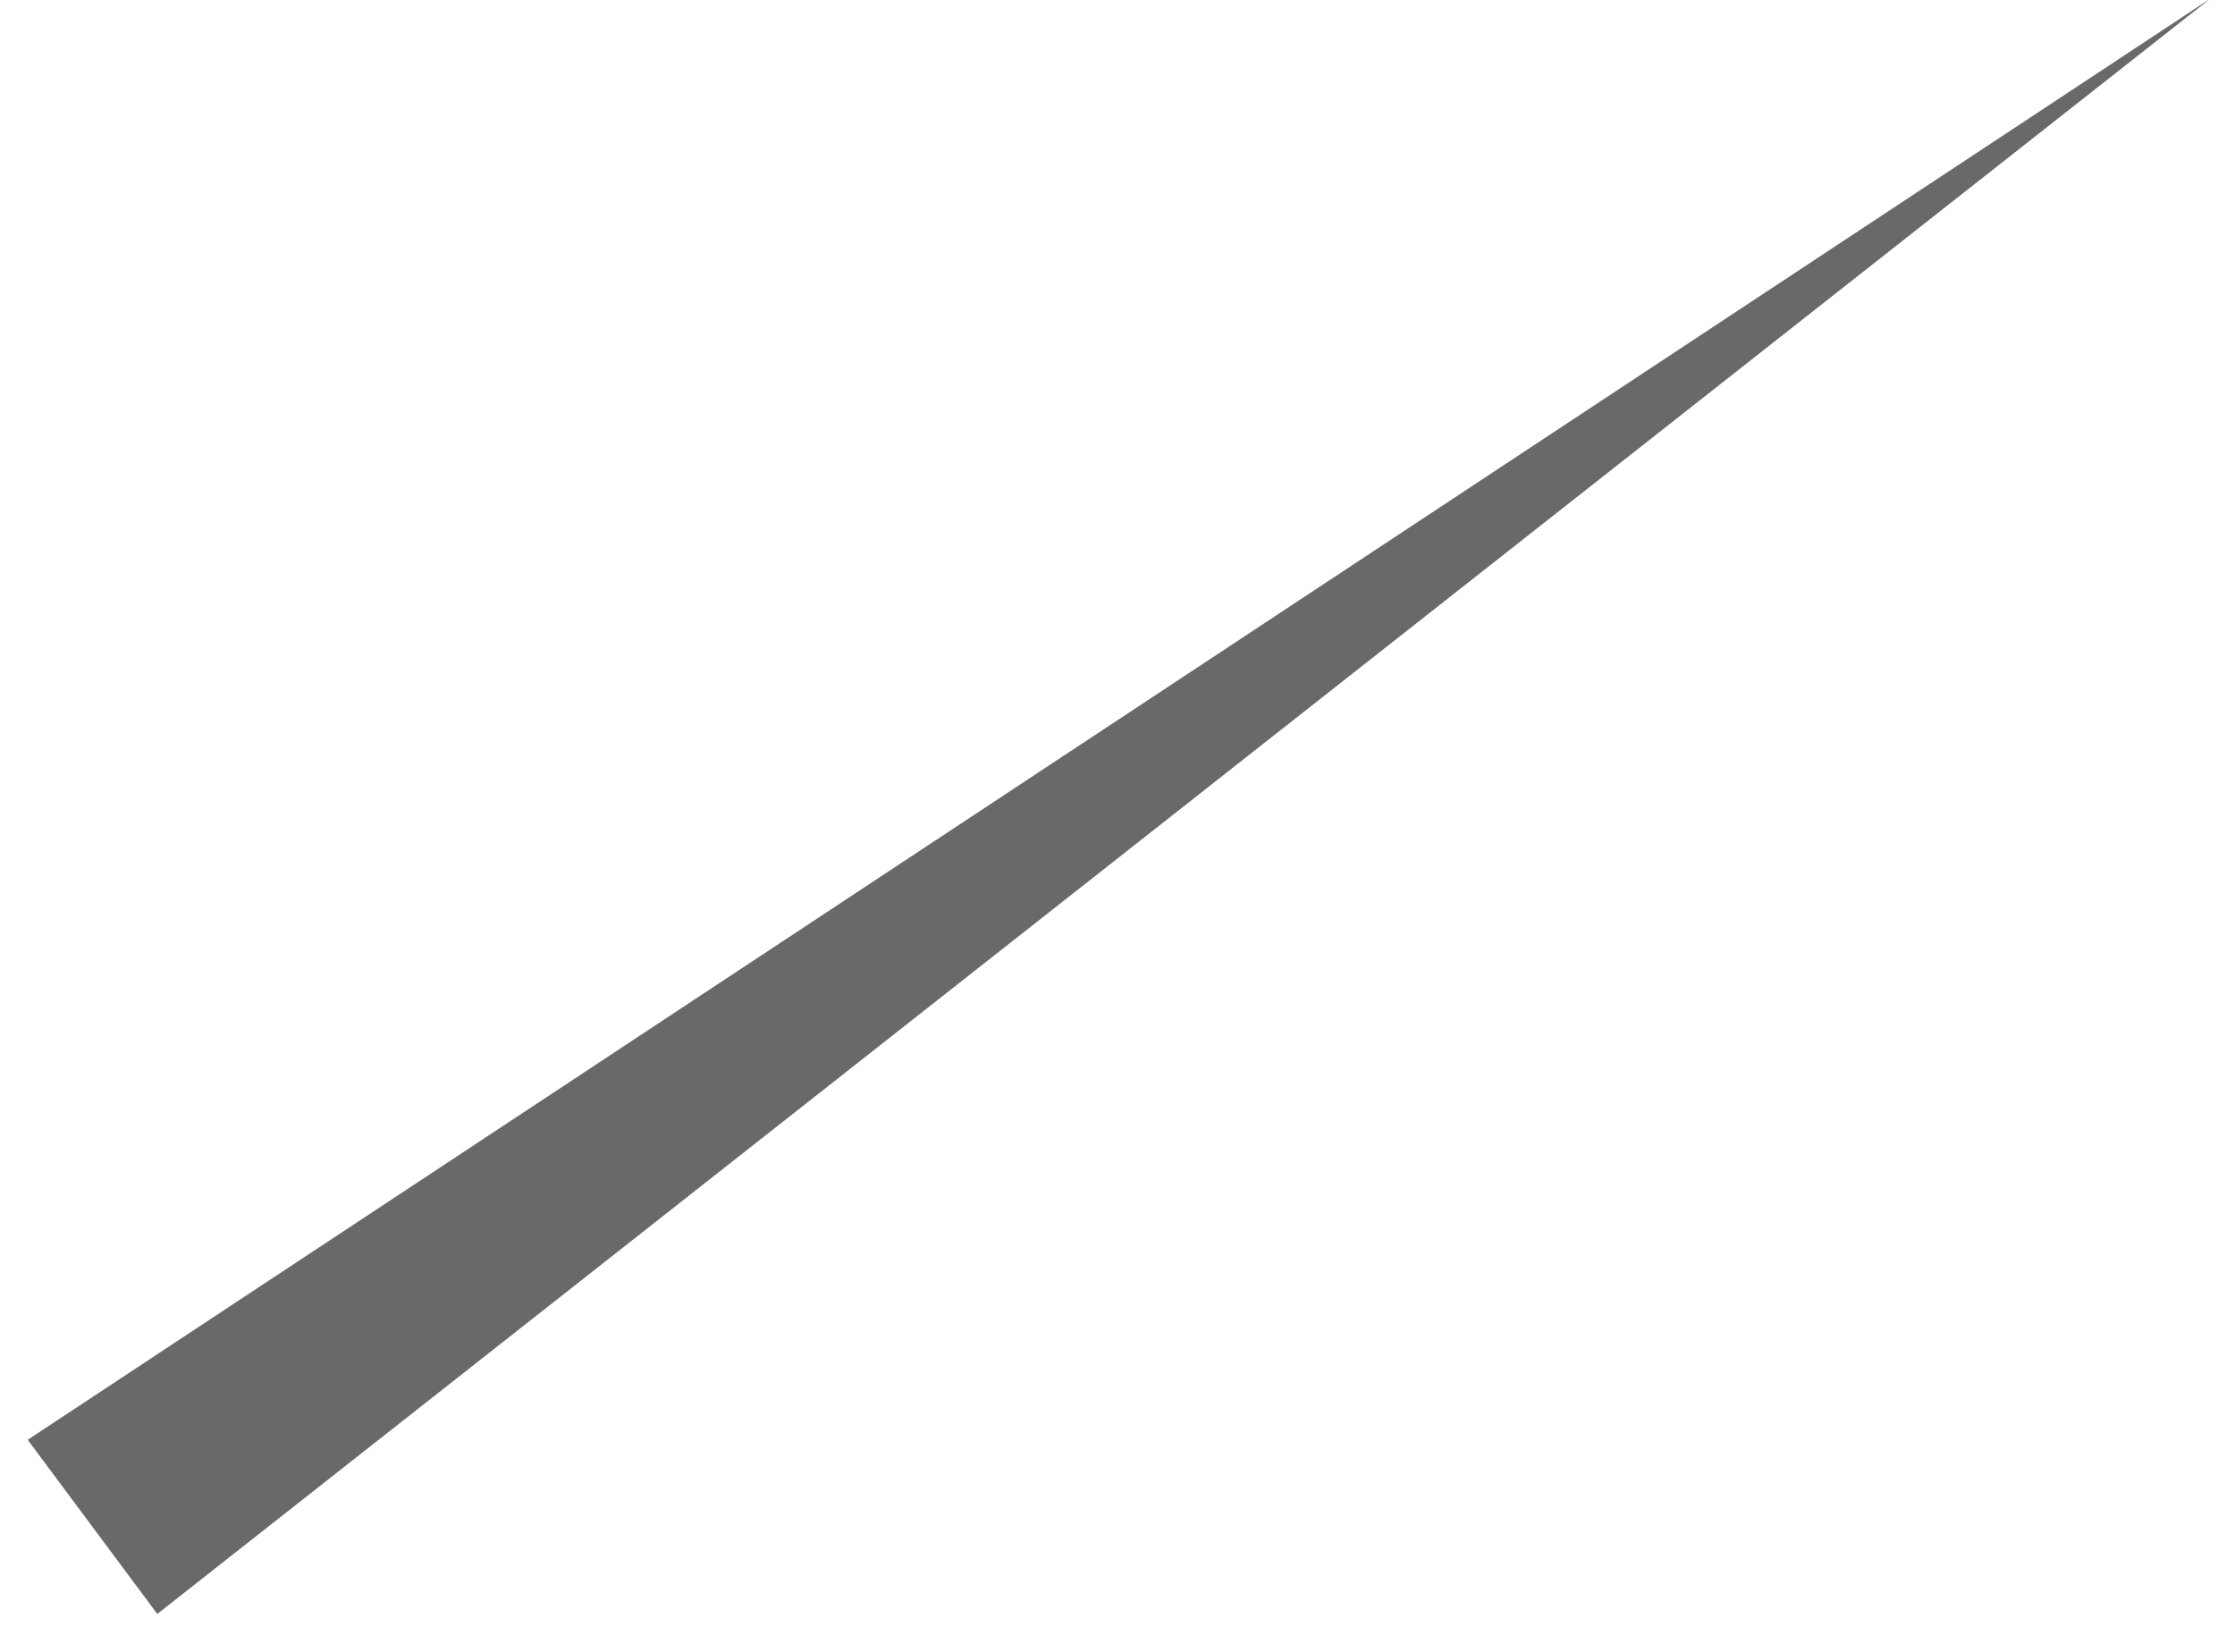 <?xml version="1.0" encoding="UTF-8" standalone="no"?>
<!DOCTYPE svg PUBLIC "-//W3C//DTD SVG 1.1//EN" "http://www.w3.org/Graphics/SVG/1.1/DTD/svg11.dtd">
<svg width="100%" height="100%" viewBox="0 0 46 34" version="1.1" xmlns="http://www.w3.org/2000/svg" xmlns:xlink="http://www.w3.org/1999/xlink" xml:space="preserve" xmlns:serif="http://www.serif.com/" style="fill-rule:evenodd;clip-rule:evenodd;stroke-linejoin:round;stroke-miterlimit:1.414;">
    <g transform="matrix(1,0,0,1,-599,-308)">
        <g transform="matrix(0.171,0,0,0.184,501.986,267.343)">
            <g id="_ÎÓÈ_6_" serif:id="_ÎÓÈ_6" transform="matrix(1.06,0.264,-0.284,0.985,565.345,154.038)">
                <path d="M81.216,229.468L252.87,0L62.542,214.695" style="fill:rgb(104,105,107);fill-rule:nonzero;"/>
            </g>
        </g>
    </g>
</svg>
